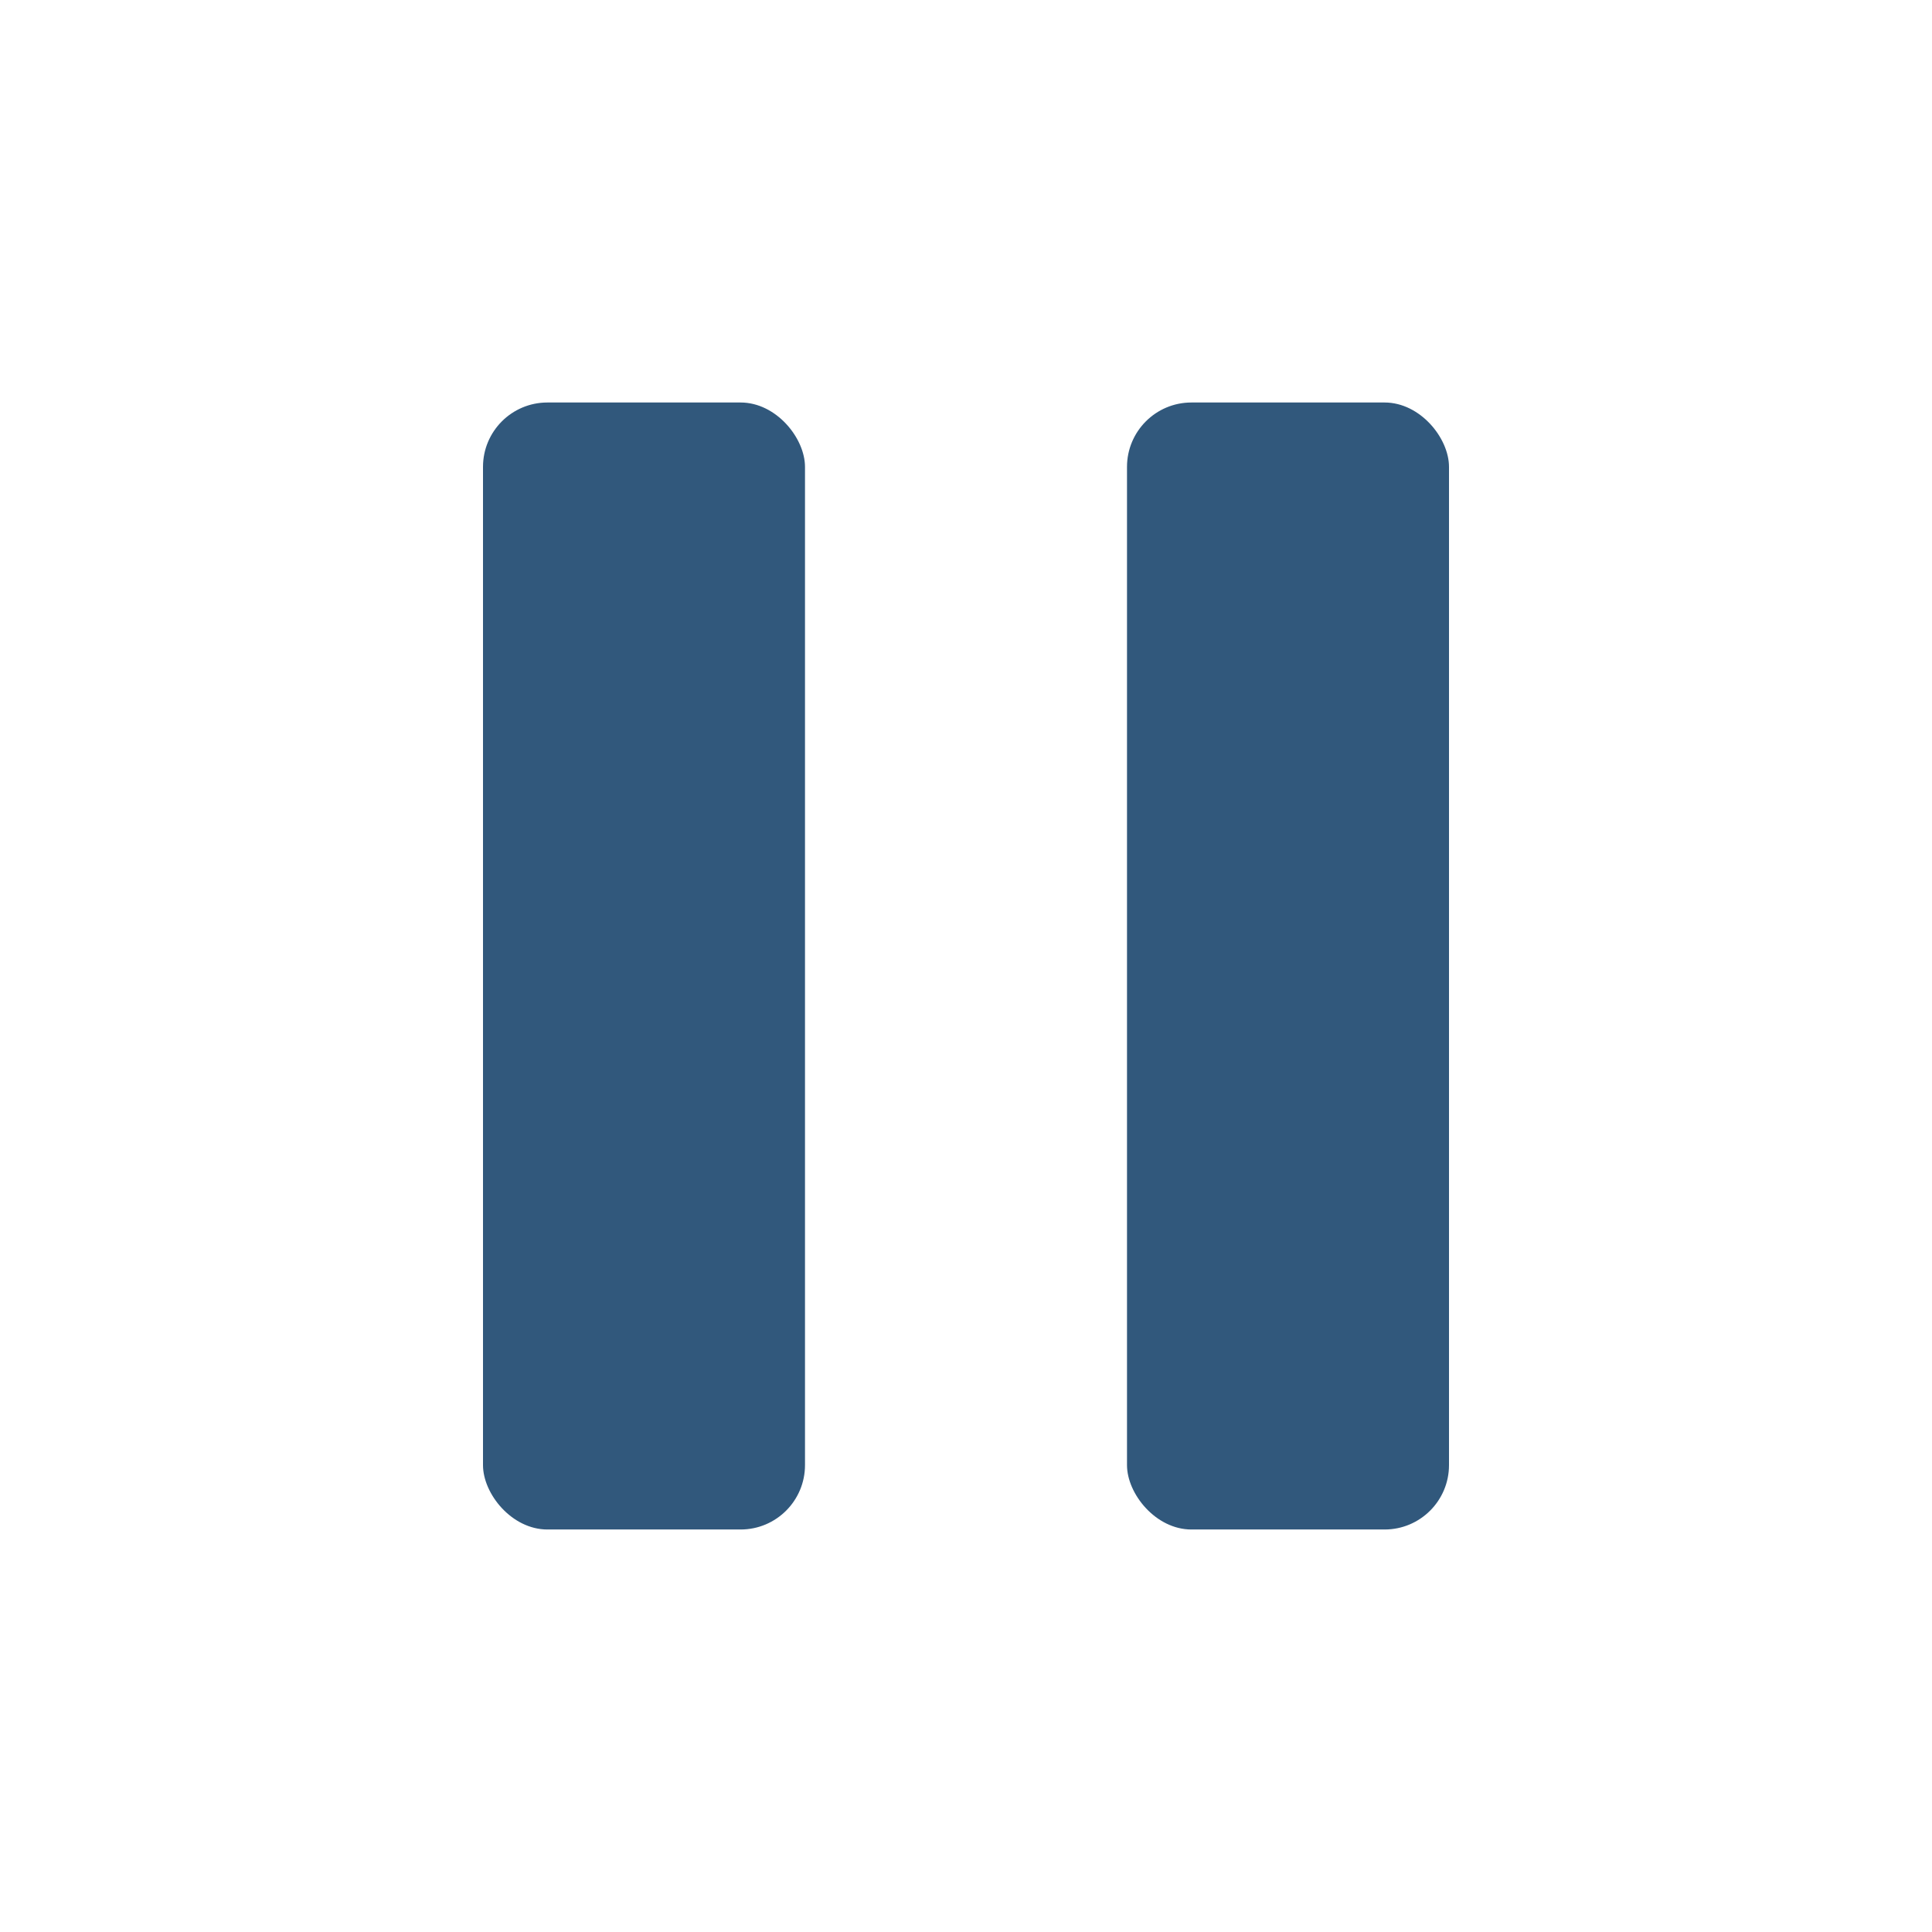 <svg width="30" height="30" viewBox="0 0 30 30" fill="none" xmlns="http://www.w3.org/2000/svg">
<rect x="7.5" y="6.25" width="5" height="17.5" rx="1" fill="#31587C"/>
<rect x="17.5" y="6.25" width="5" height="17.5" rx="1" fill="#31587C"/>
</svg>
